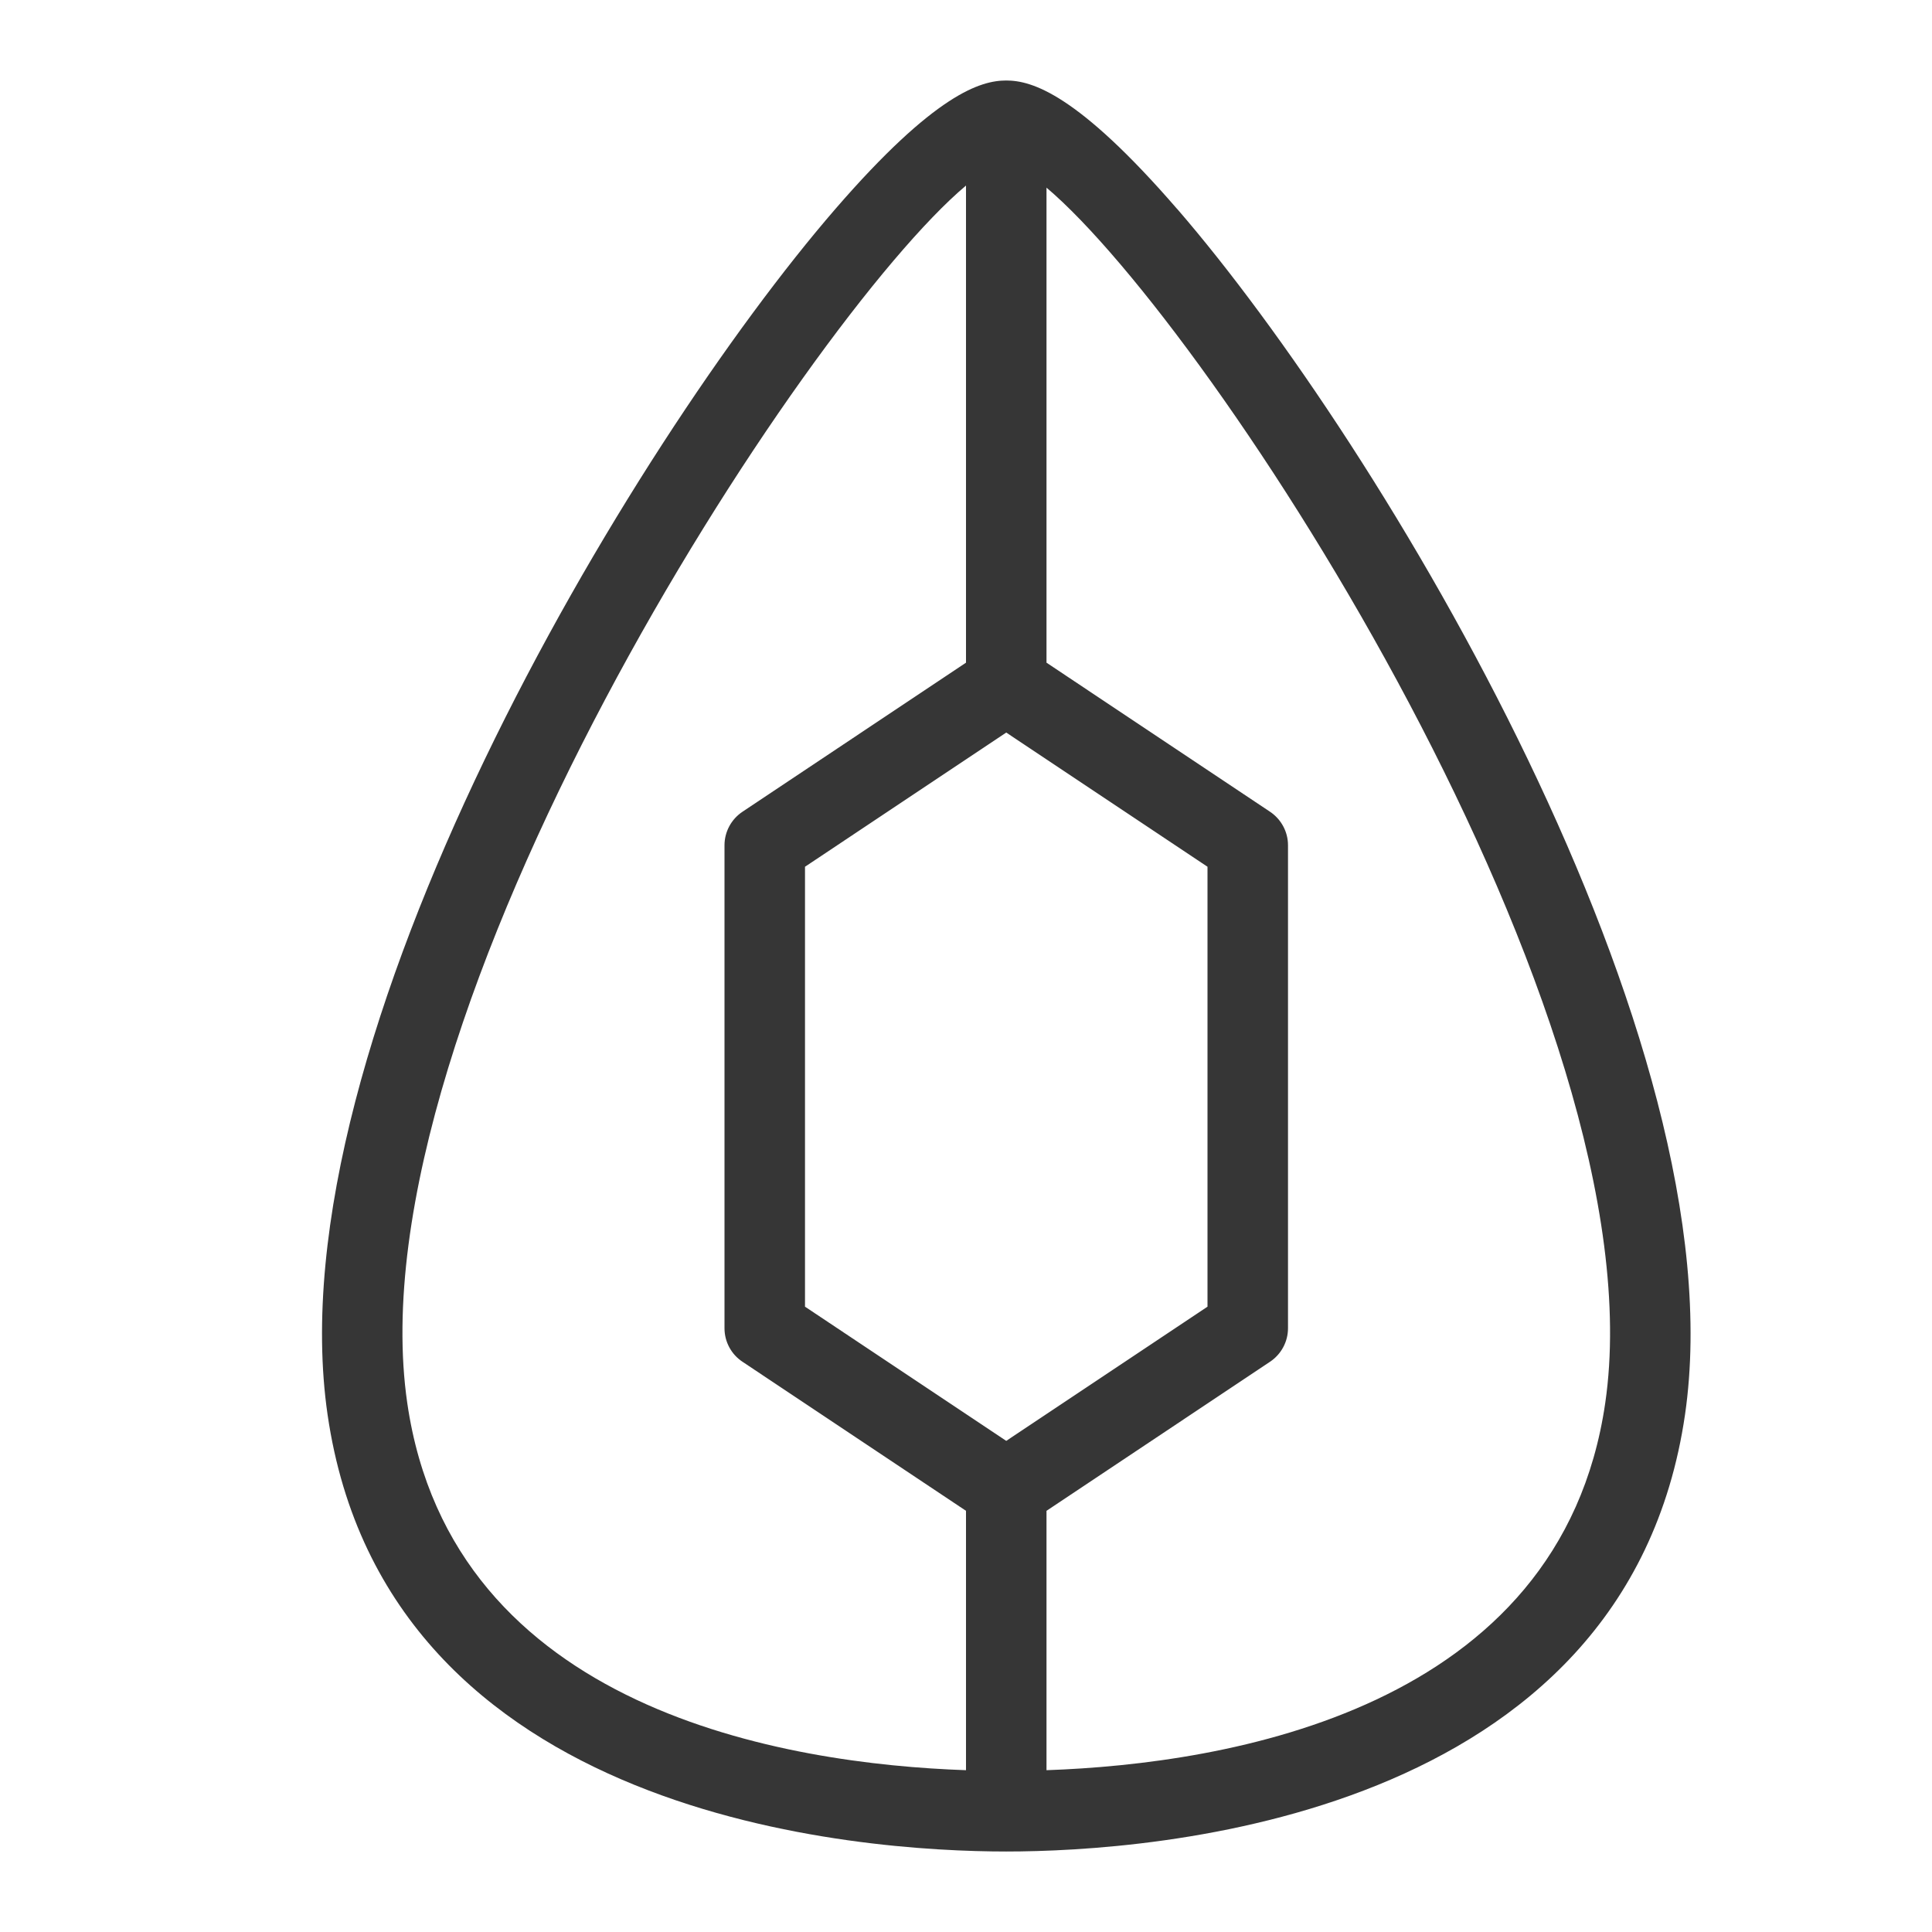 <?xml version="1.0" encoding="UTF-8"?>
<svg id="Camada_1" xmlns="http://www.w3.org/2000/svg" width="24" height="24" version="1.1" viewBox="0 0 24 24">
  <!-- Generator: Adobe Illustrator 29.3.0, SVG Export Plug-In . SVG Version: 2.1.0 Build 146)  -->
  <path d="M14.623,2.596c-1.238-1.43-1.805-1.596-2.123-1.596s-.885.166-2.123,1.596c-2.533,2.927-6.983,10.325-6.308,14.976.731,5.036,6.638,5.428,8.431,5.428s7.699-.392,8.432-5.428c.675-4.652-3.776-12.05-6.309-14.977ZM12.5,17.899l-2.5-1.667v-5.465l2.5-1.667,2.5,1.667v5.465l-2.5,1.667ZM5.059,17.428c-.699-4.815,4.934-13.437,6.941-15.123v5.927l-2.777,1.852c-.139.093-.223.249-.223.416v6c0,.167.083.323.223.416l2.777,1.852v3.222c-2.231-.078-6.386-.741-6.941-4.562ZM19.941,17.428c-.556,3.82-4.711,4.484-6.941,4.562v-3.222l2.777-1.852c.139-.093.223-.249.223-.416v-6c0-.167-.084-.323-.223-.416l-2.777-1.852V2.331c2.061,1.743,7.638,10.305,6.941,15.097Z" fill="#363636"/>
</svg>